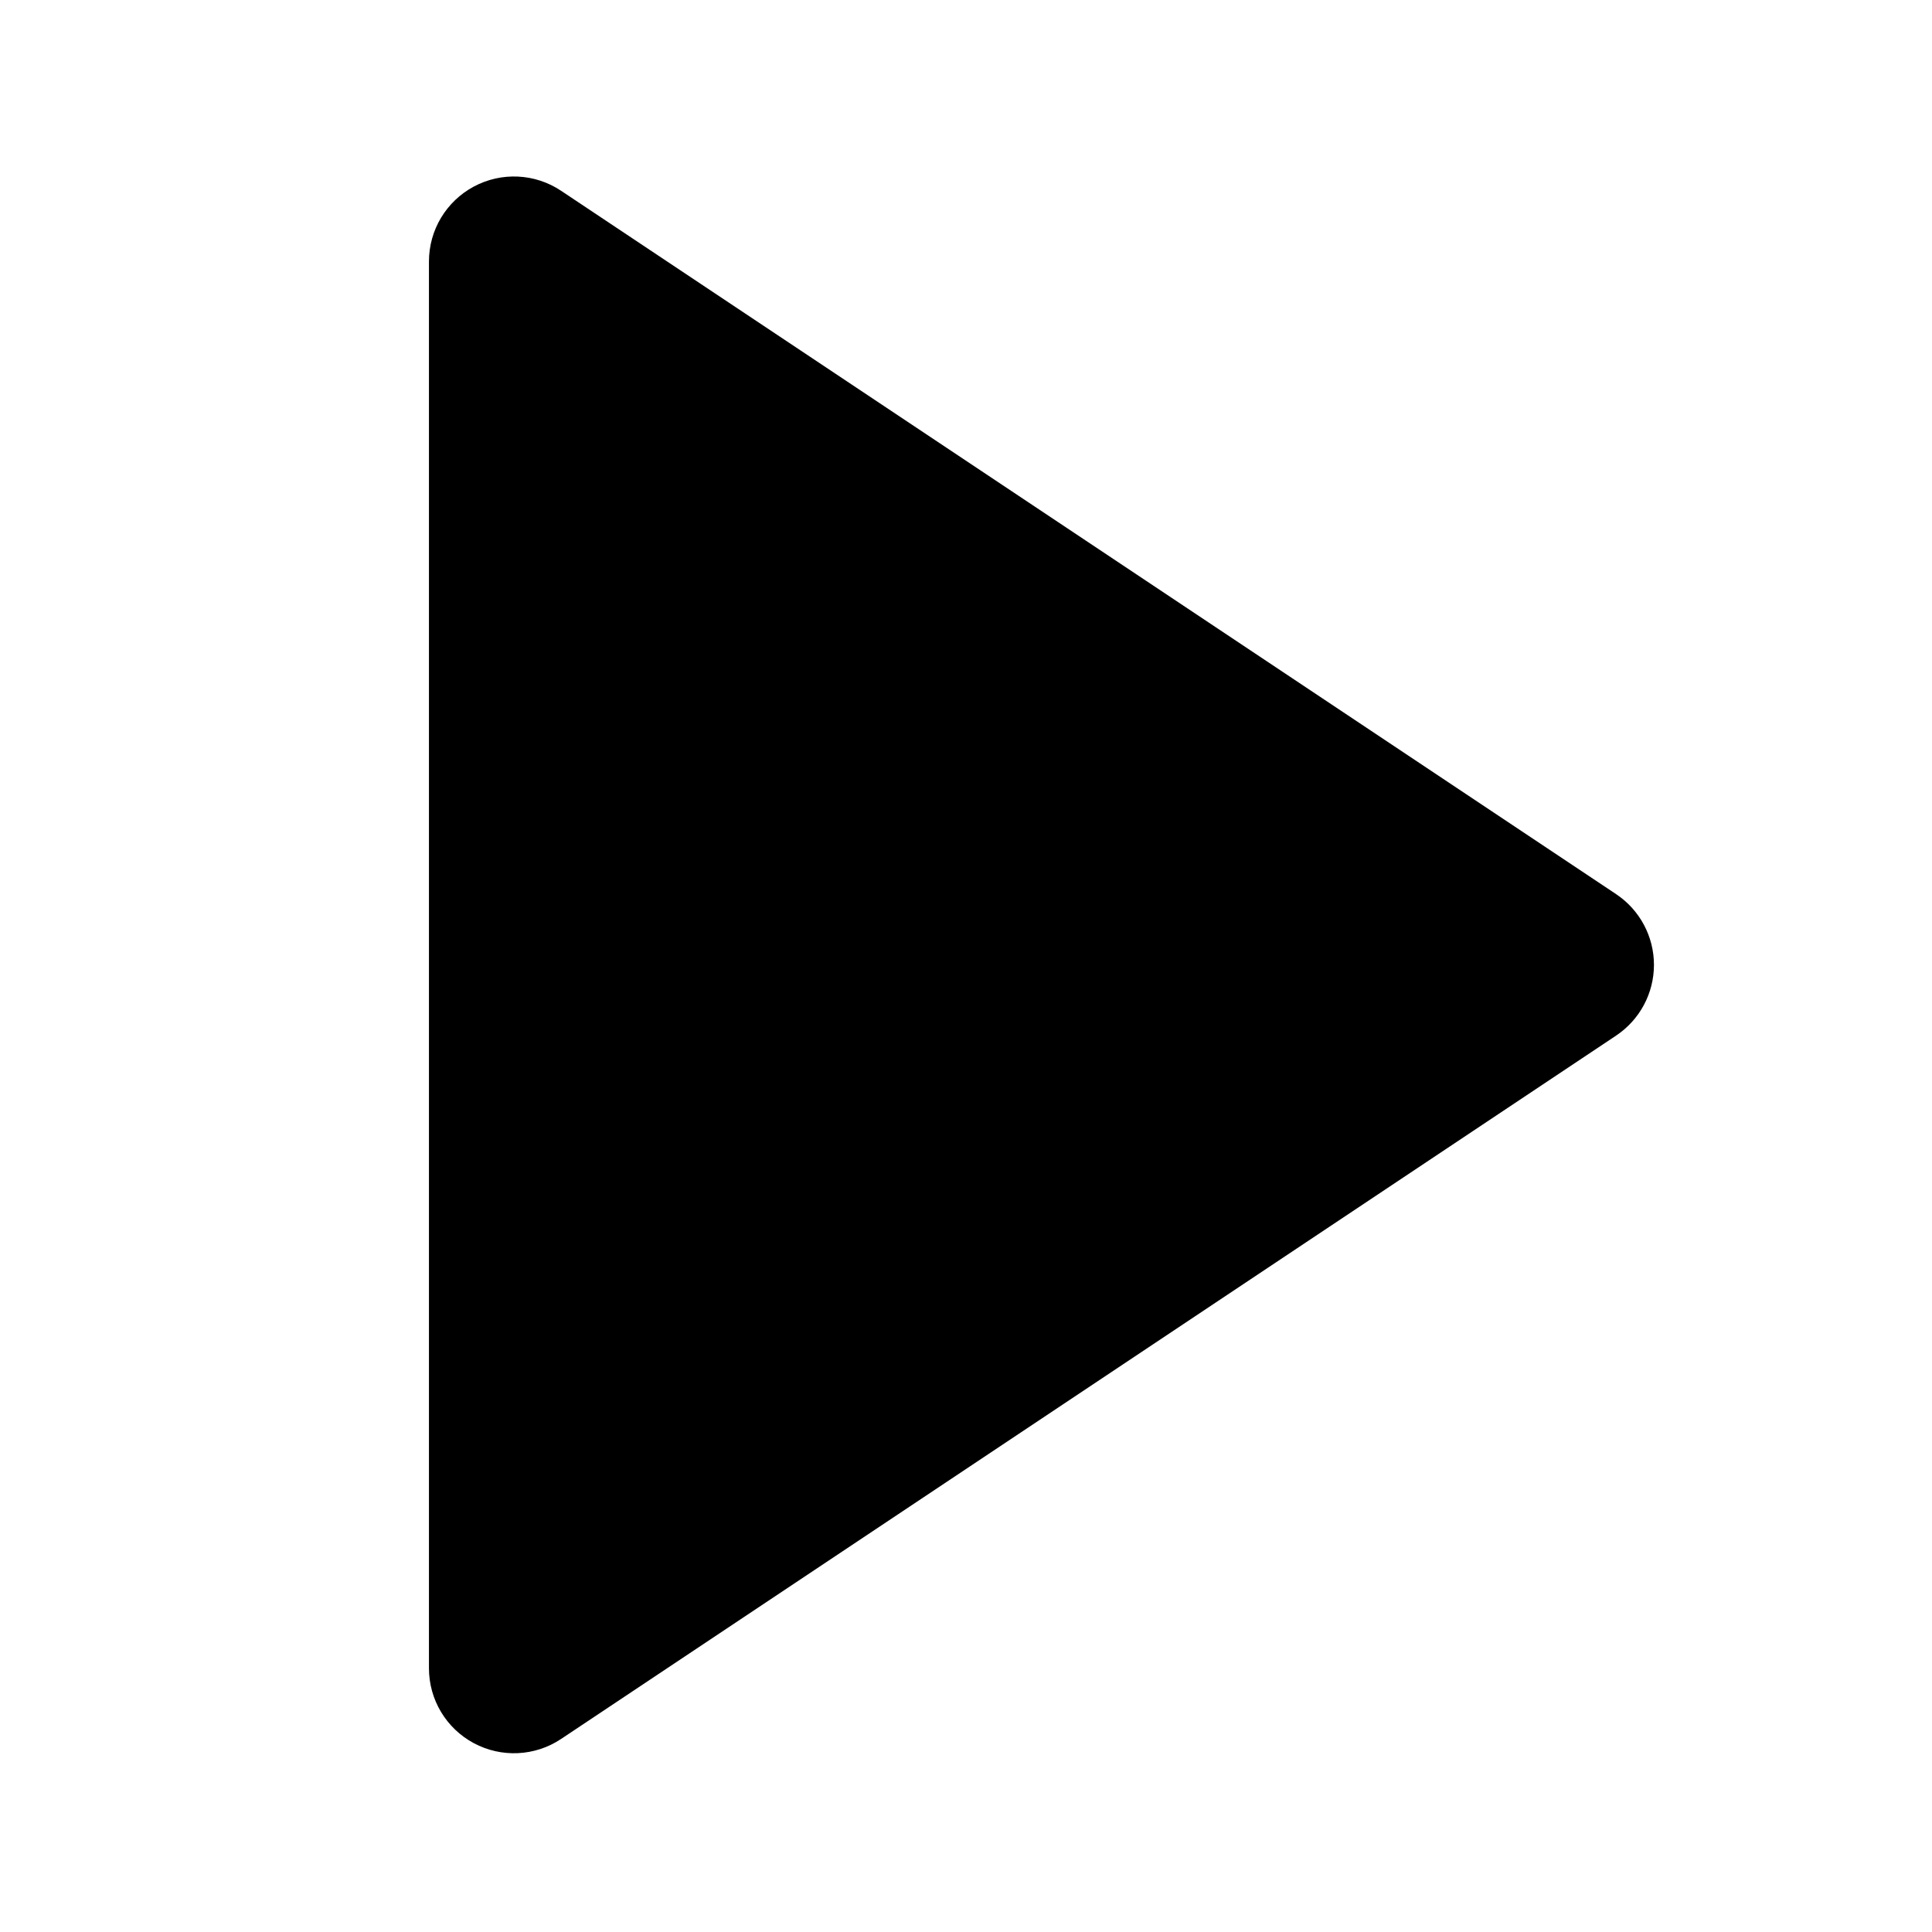 <?xml version="1.0" encoding="UTF-8" standalone="no"?>
<!DOCTYPE svg PUBLIC "-//W3C//DTD SVG 1.1//EN" "http://www.w3.org/Graphics/SVG/1.1/DTD/svg11.dtd">
<svg width="100%" height="100%" viewBox="0 0 512 512" version="1.1" xmlns="http://www.w3.org/2000/svg" xmlns:xlink="http://www.w3.org/1999/xlink" xml:space="preserve" xmlns:serif="http://www.serif.com/" style="fill-rule:evenodd;clip-rule:evenodd;stroke-linejoin:round;stroke-miterlimit:2;">
    <g transform="matrix(-1.83705e-15,-11.424,-8.462,1.36078e-15,452.158,8252.5)">
        <g id="arrow-right" serif:id="arrow right">
            <path d="M698.36,2.82C698.726,2.08 699.341,1.636 700,1.636C700.659,1.636 701.274,2.08 701.64,2.82C705.27,10.172 713.981,27.811 717.958,35.864C718.361,36.68 718.398,37.73 718.055,38.595C717.712,39.46 717.045,40 716.318,40L683.682,40C682.955,40 682.288,39.46 681.945,38.595C681.602,37.73 681.639,36.68 682.042,35.864C686.019,27.811 694.73,10.172 698.36,2.82Z"/>
        </g>
    </g>
</svg>
